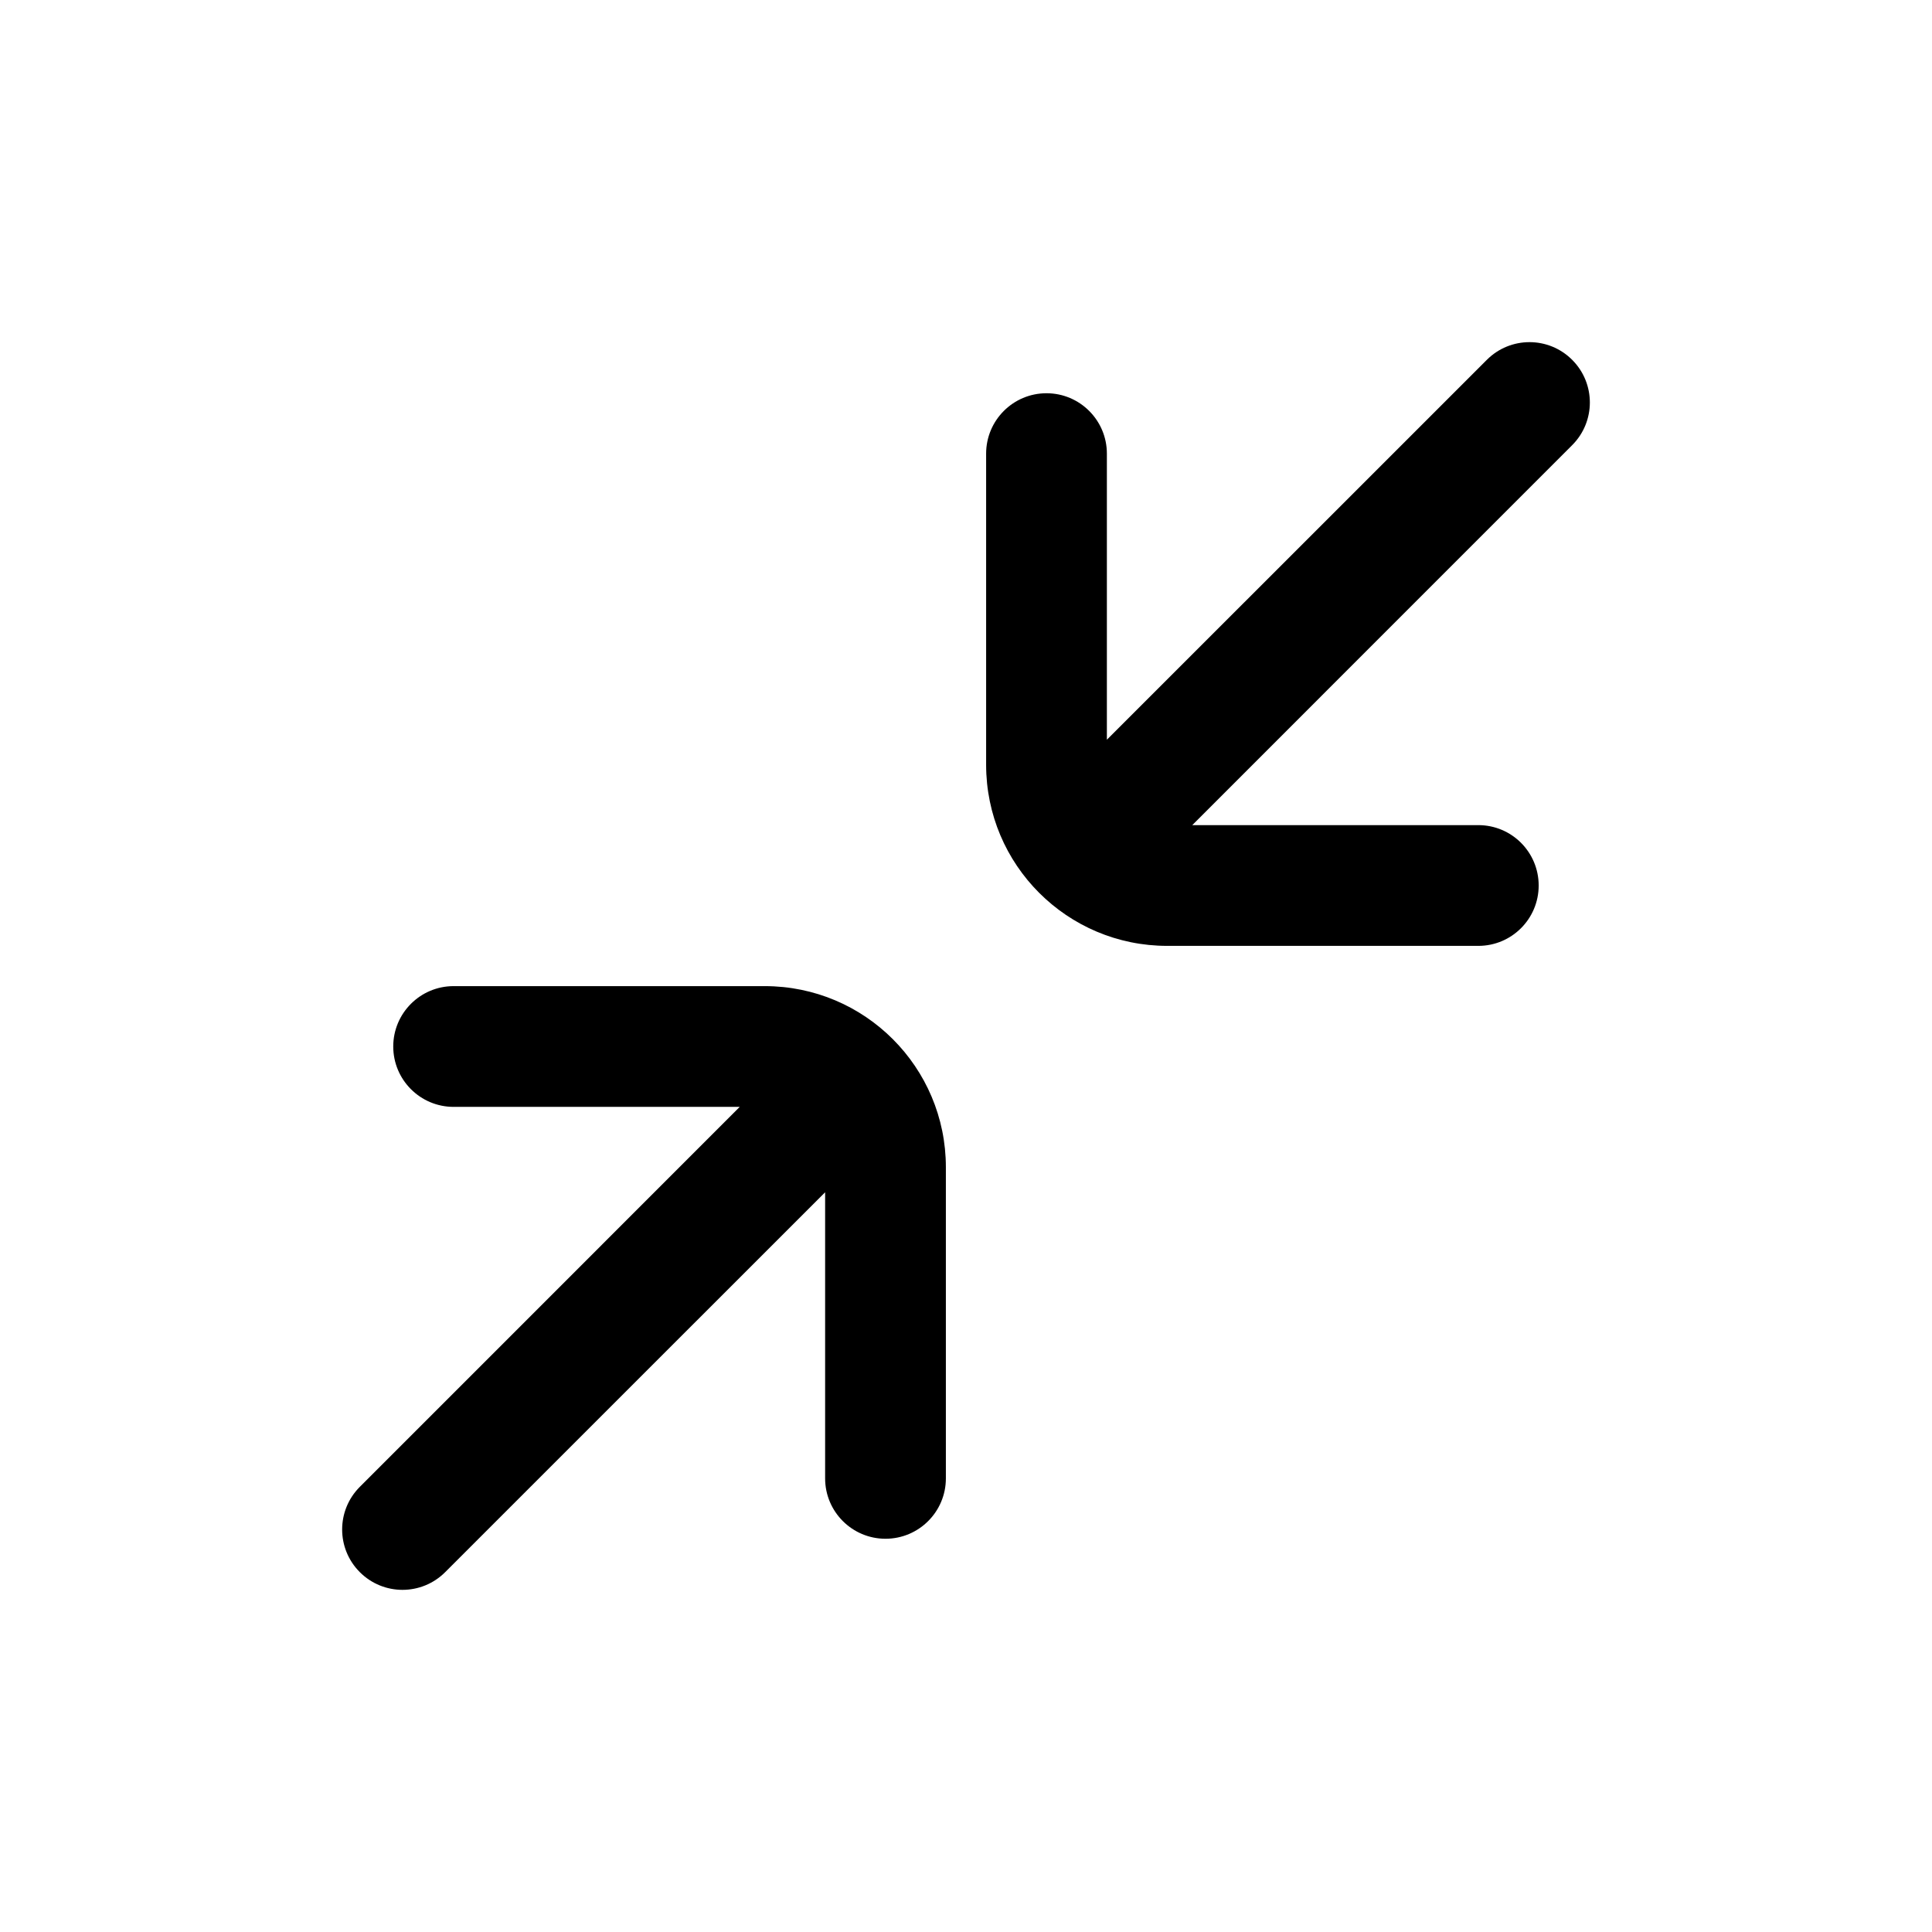 <svg width="24" height="24" viewBox="0 0 24 24" xmlns="http://www.w3.org/2000/svg">
<path fill-rule="evenodd" clip-rule="evenodd" d="M19.53 5.53C19.823 5.237 19.823 4.763 19.53 4.47C19.237 4.177 18.763 4.177 18.47 4.47L16.928 6.012L13.75 9.189L13.75 5.635C13.75 5.221 13.414 4.885 13 4.885C12.586 4.885 12.25 5.221 12.25 5.635L12.25 9.5C12.25 10.743 13.257 11.75 14.5 11.75L18.364 11.75C18.779 11.75 19.114 11.414 19.114 11C19.114 10.586 18.779 10.25 18.364 10.25L14.811 10.25L17.988 7.072L19.53 5.53ZM4.47 18.47C4.177 18.763 4.177 19.237 4.47 19.53C4.763 19.823 5.237 19.823 5.53 19.53L7.072 17.988L10.25 14.811V18.365C10.25 18.779 10.586 19.115 11 19.115C11.414 19.115 11.75 18.779 11.75 18.365V14.5C11.75 13.257 10.743 12.25 9.5 12.25H5.635C5.221 12.25 4.885 12.586 4.885 13C4.885 13.414 5.221 13.75 5.635 13.75H9.189L6.012 16.928L4.47 18.47Z" />
</svg>
